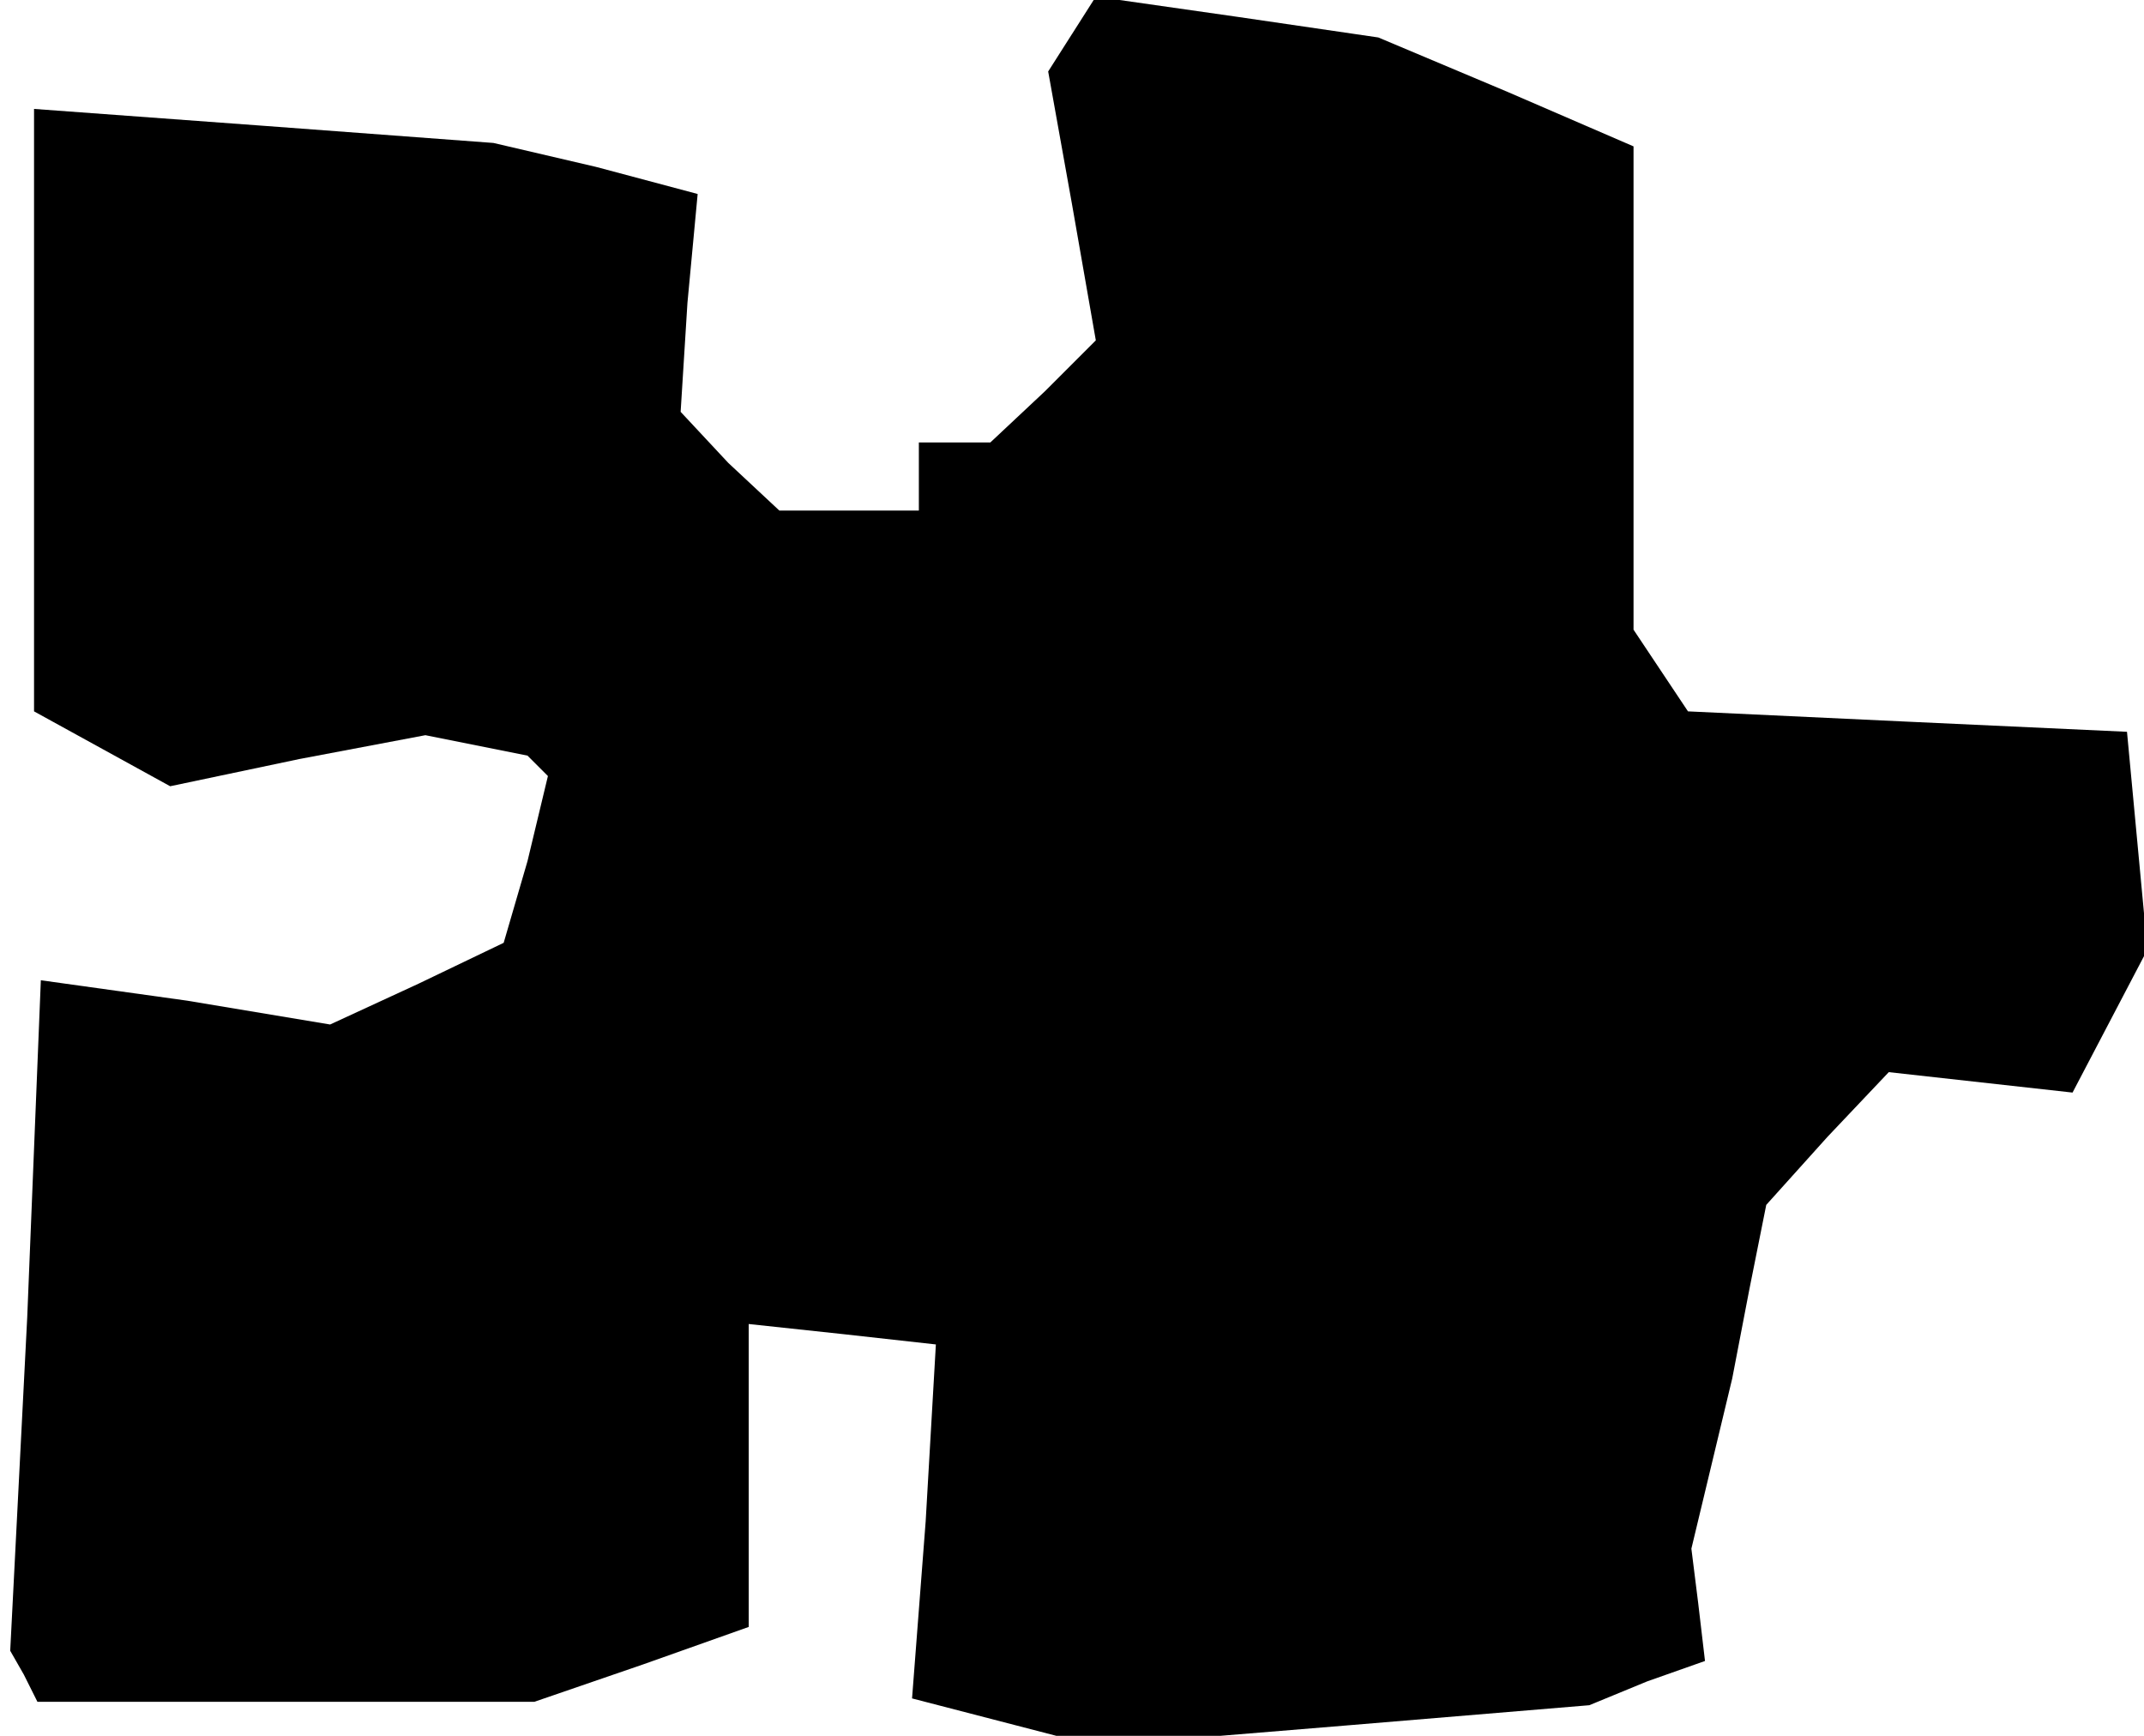 <?xml version="1.0" standalone="no"?>
<!DOCTYPE svg PUBLIC "-//W3C//DTD SVG 20010904//EN"
 "http://www.w3.org/TR/2001/REC-SVG-20010904/DTD/svg10.dtd">
<svg version="1.0" xmlns="http://www.w3.org/2000/svg"
 width="63pt" height="51pt" viewBox="0 0 63 51"
 preserveAspectRatio="xMidYMid meet">
<g transform="translate(0,51) scale(0.1,-0.1)"
fill="#000000" stroke="none">
<path d="M315 500 l-7 -11 7 -39 7 -40 -15 -15 -16 -15 -10 0 -11 0 0 -10 0
-10 -21 0 -20 0 -15 14 -14 15 2 32 3 32 -30 8 -30 7 -67 5 -68 5 0 -89 0 -88
20 -11 20 -11 38 8 37 7 15 -3 15 -3 3 -3 3 -3 -6 -25 -7 -24 -25 -12 -26 -12
-42 7 -43 6 -4 -99 -5 -98 4 -7 4 -8 73 0 73 0 32 11 31 11 0 45 0 44 28 -3
27 -3 -3 -52 -4 -52 27 -7 27 -7 73 6 72 6 17 7 17 6 -2 17 -2 16 6 25 6 25 5
26 5 25 18 20 18 19 27 -3 27 -3 11 21 11 21 -3 32 -3 32 -65 3 -64 3 -8 12
-8 12 0 71 0 71 -37 16 -38 16 -41 6 -42 6 -7 -11z"/>
</g>
</svg>
